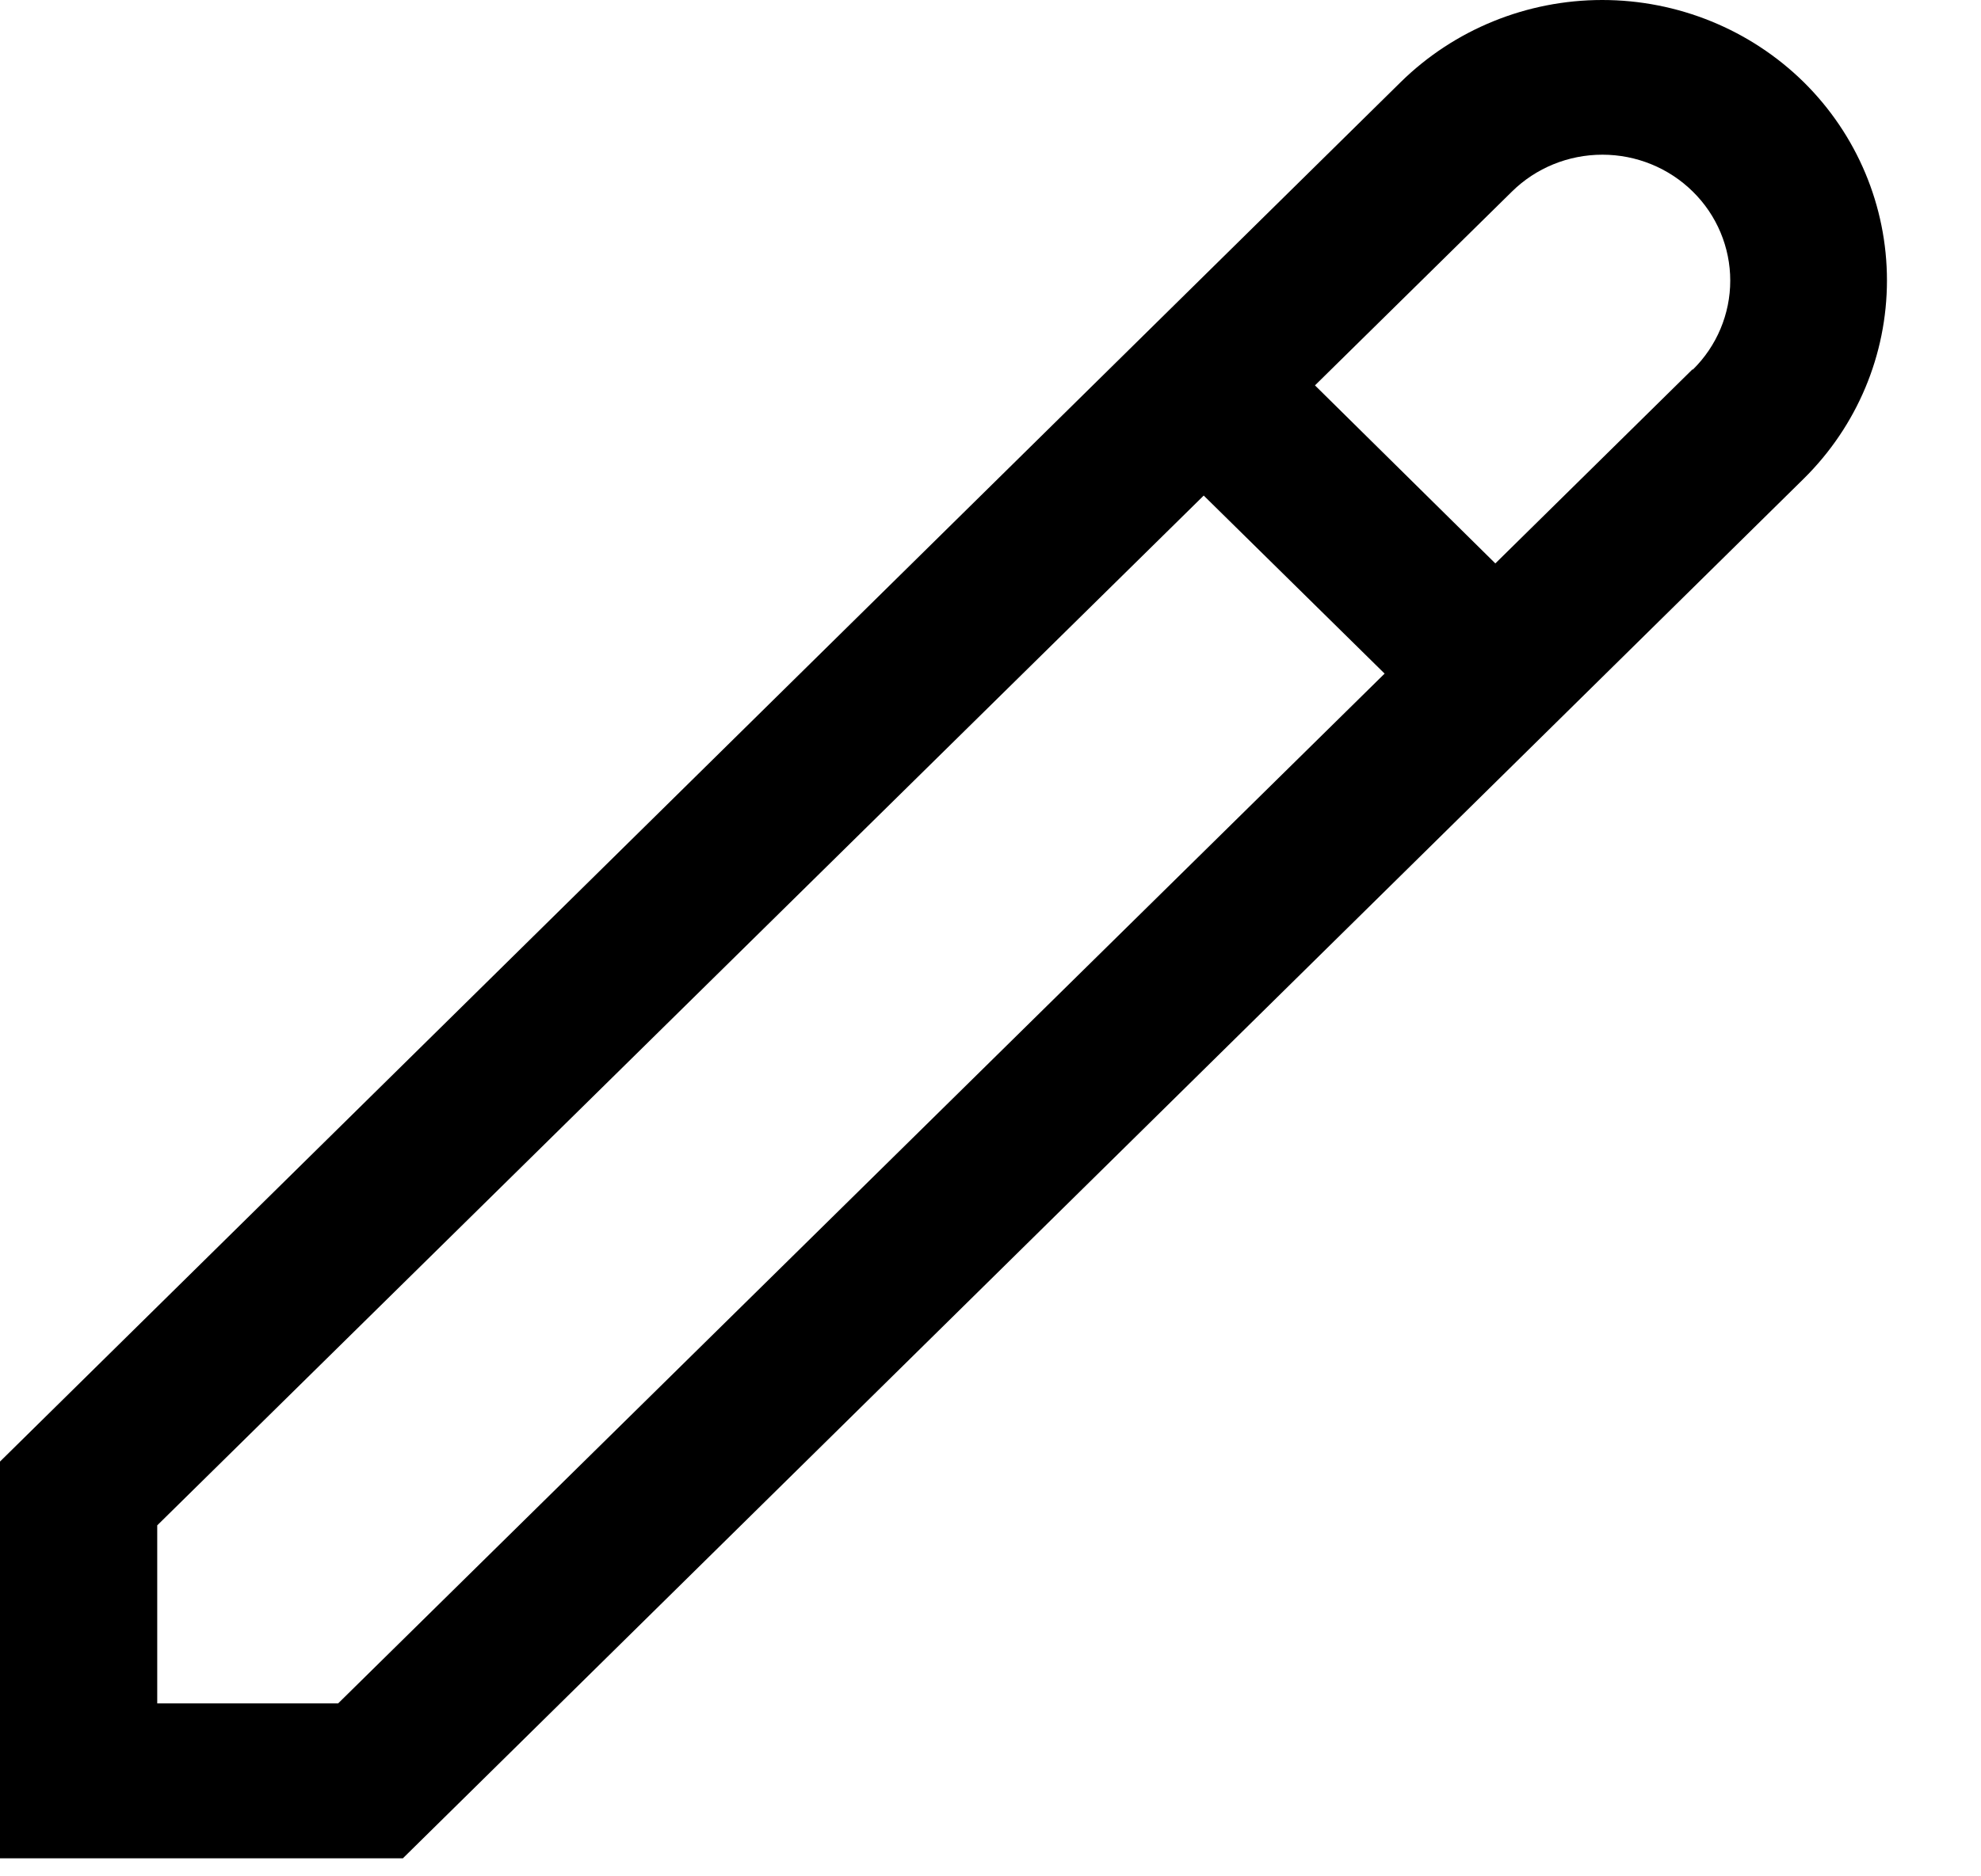 <svg width="19" height="18" viewBox="0 0 19 18" fill="none" xmlns="http://www.w3.org/2000/svg">
<path d="M17.299 0.787C16.786 0.283 16.092 0 15.367 0C14.643 0 13.948 0.283 13.435 0.787L0 14.021V17.827H3.864L17.299 4.593C17.811 4.088 18.098 3.404 18.098 2.69C18.098 1.977 17.811 1.292 17.299 0.787ZM3.243 16.341H1.508V14.633L11.545 4.754L13.28 6.462L3.243 16.341ZM16.233 3.543L14.342 5.405L12.612 3.697L14.501 1.838C14.731 1.611 15.043 1.484 15.369 1.484C15.694 1.484 16.006 1.611 16.236 1.838C16.466 2.064 16.595 2.372 16.595 2.692C16.595 3.012 16.466 3.32 16.236 3.546L16.233 3.543Z" fill="black"/>
</svg>
